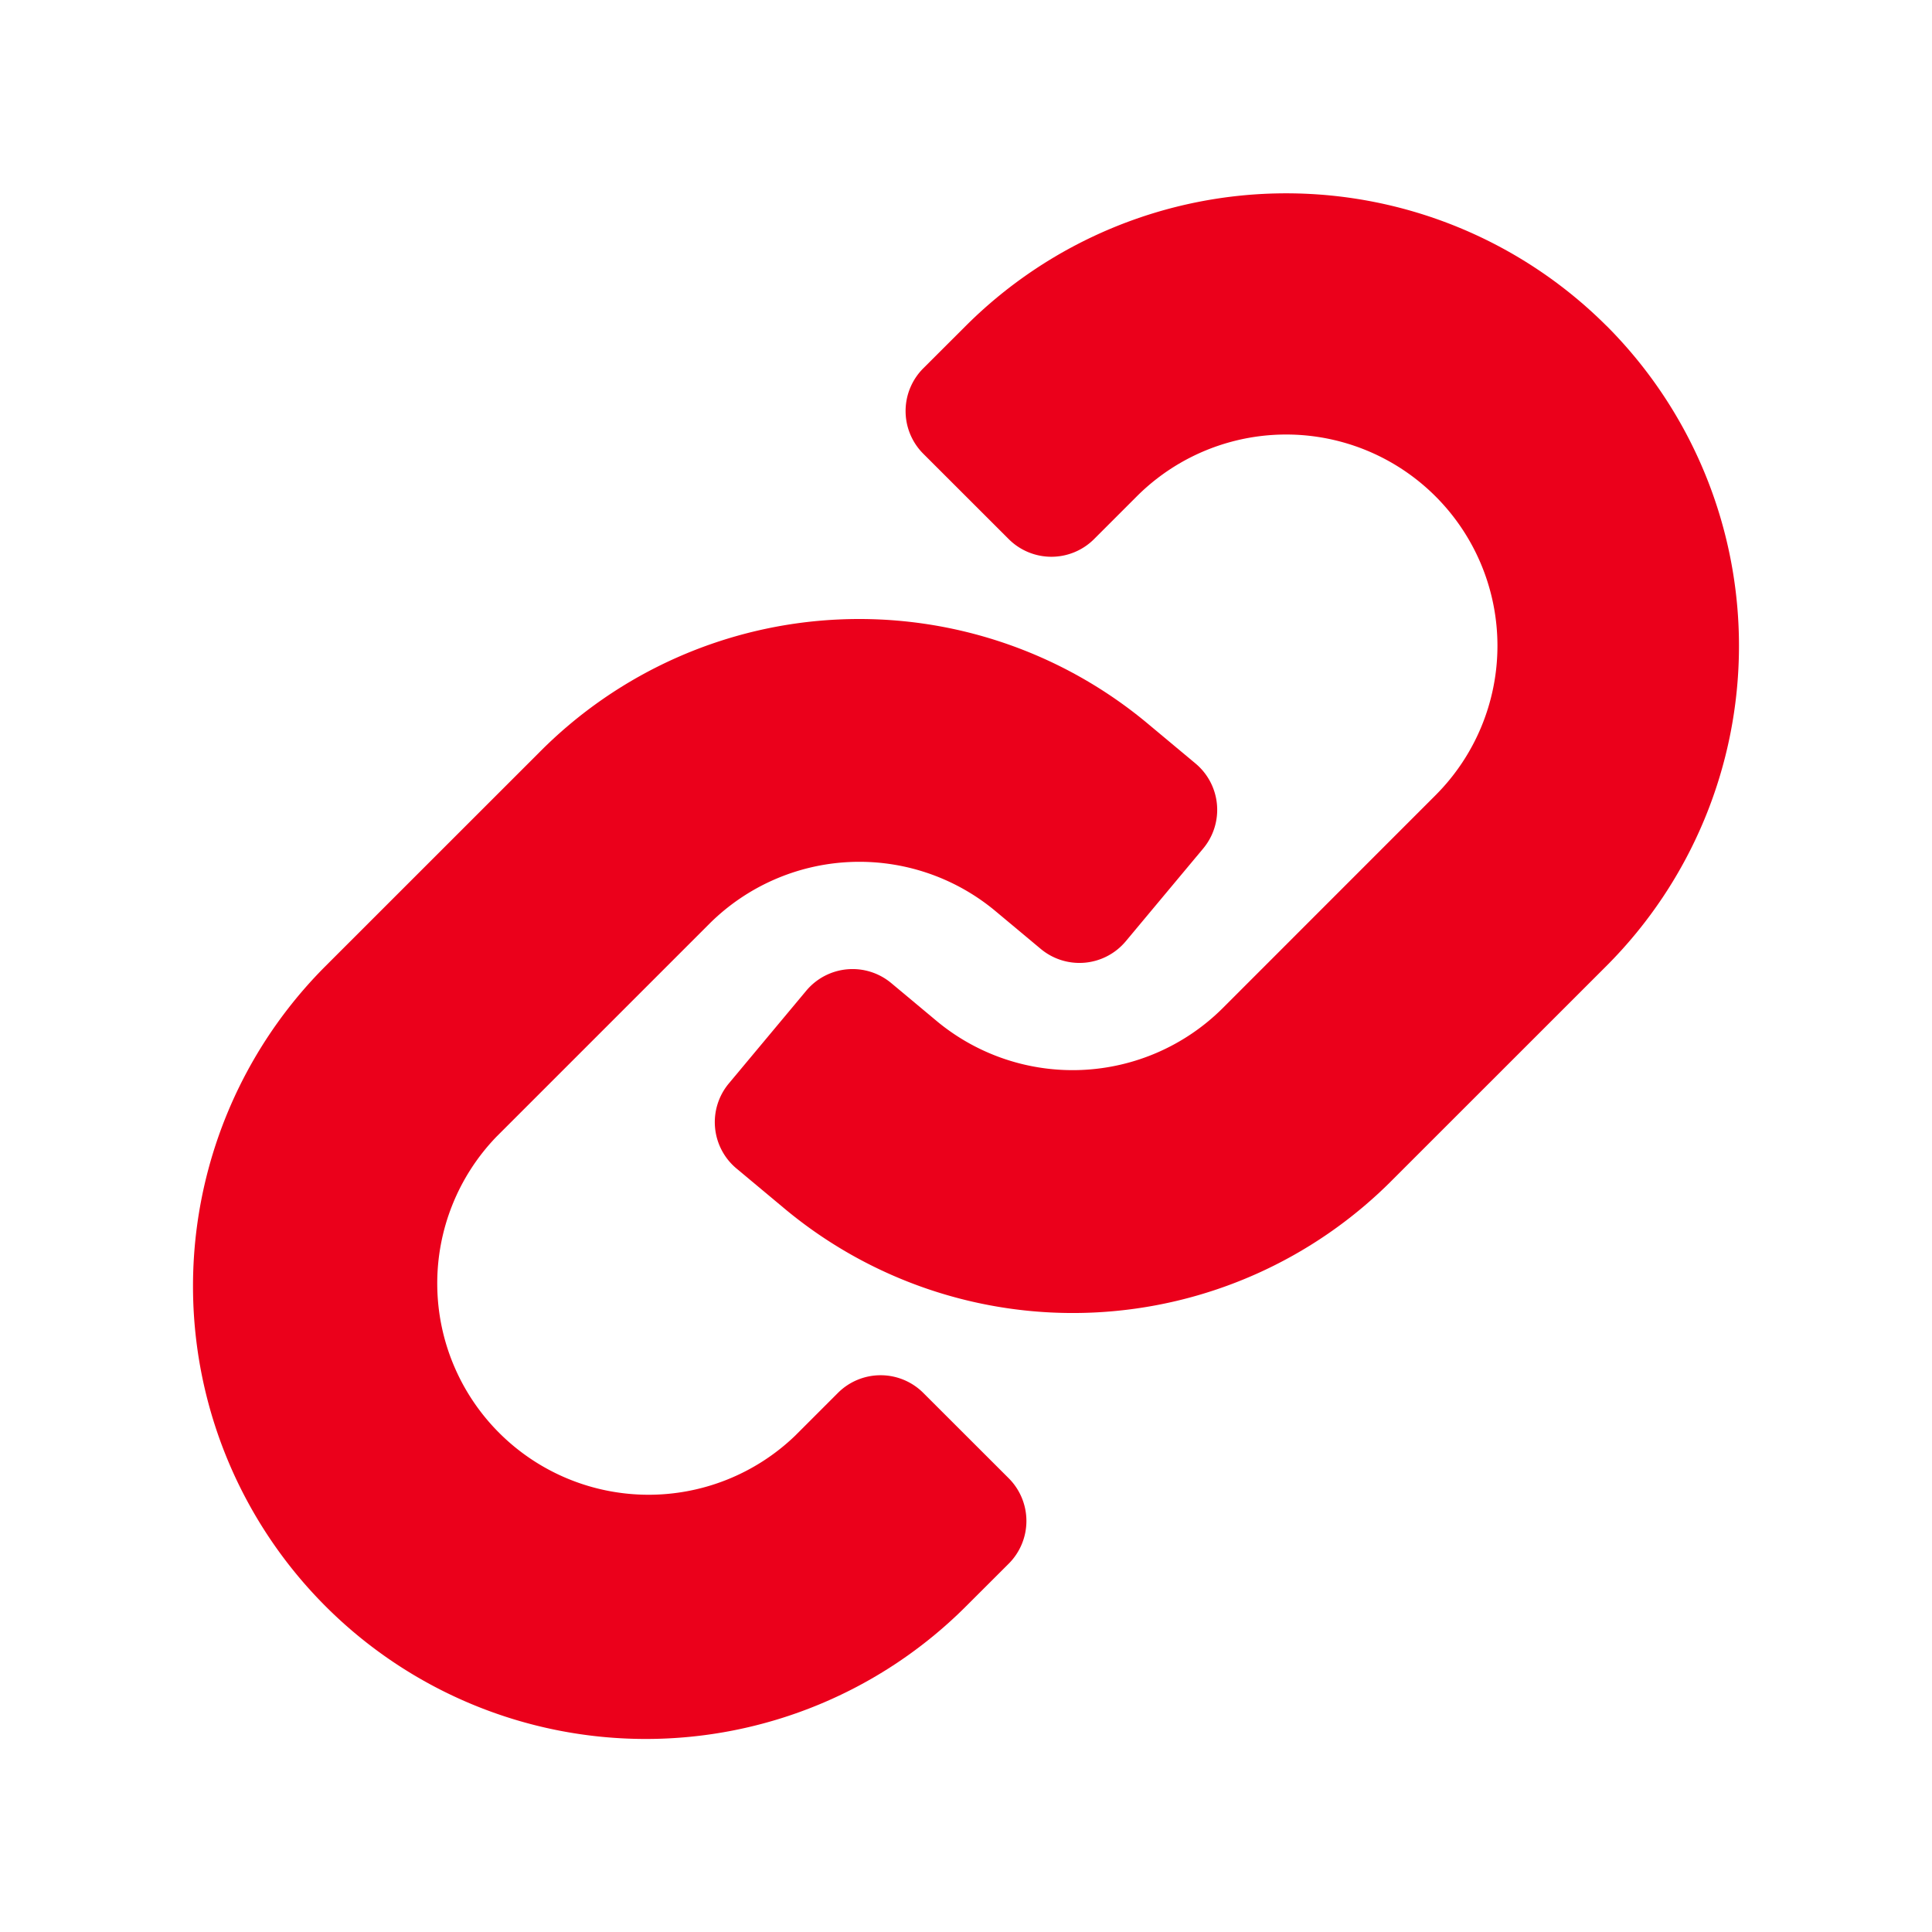 <svg width="28" height="28" viewBox="0 0 28 28" fill="none" xmlns="http://www.w3.org/2000/svg">
    <path d="M23.28 4.72a6.571 6.571 0 0 0-9.28 0l-.619.618a.875.875 0 0 0 0 1.238l1.238 1.237a.875.875 0 0 0 1.237 0l.619-.619a3.062 3.062 0 1 1 4.33 4.331l-3.093 3.094a3.082 3.082 0 0 1-4.123.19l-.672-.561a.875.875 0 0 0-1.232.11l-1.122 1.344a.875.875 0 0 0 .111 1.233l.671.56a6.525 6.525 0 0 0 8.842-.402L23.281 14a6.563 6.563 0 0 0 0-9.28z" fill="#EB001B"/>
    <path d="M13.381 20.187a.875.875 0 0 0-1.237 0l-.619.619a3.063 3.063 0 0 1-4.33-4.332l3.093-3.093a3.08 3.08 0 0 1 4.123-.19l.672.561a.875.875 0 0 0 1.232-.11l1.122-1.344a.875.875 0 0 0-.111-1.233l-.671-.56a6.526 6.526 0 0 0-8.842.402L4.719 14A6.562 6.562 0 0 0 14 23.28l.619-.618a.875.875 0 0 0 0-1.238l-1.238-1.237z" fill="#EB001B"/>
</svg>
